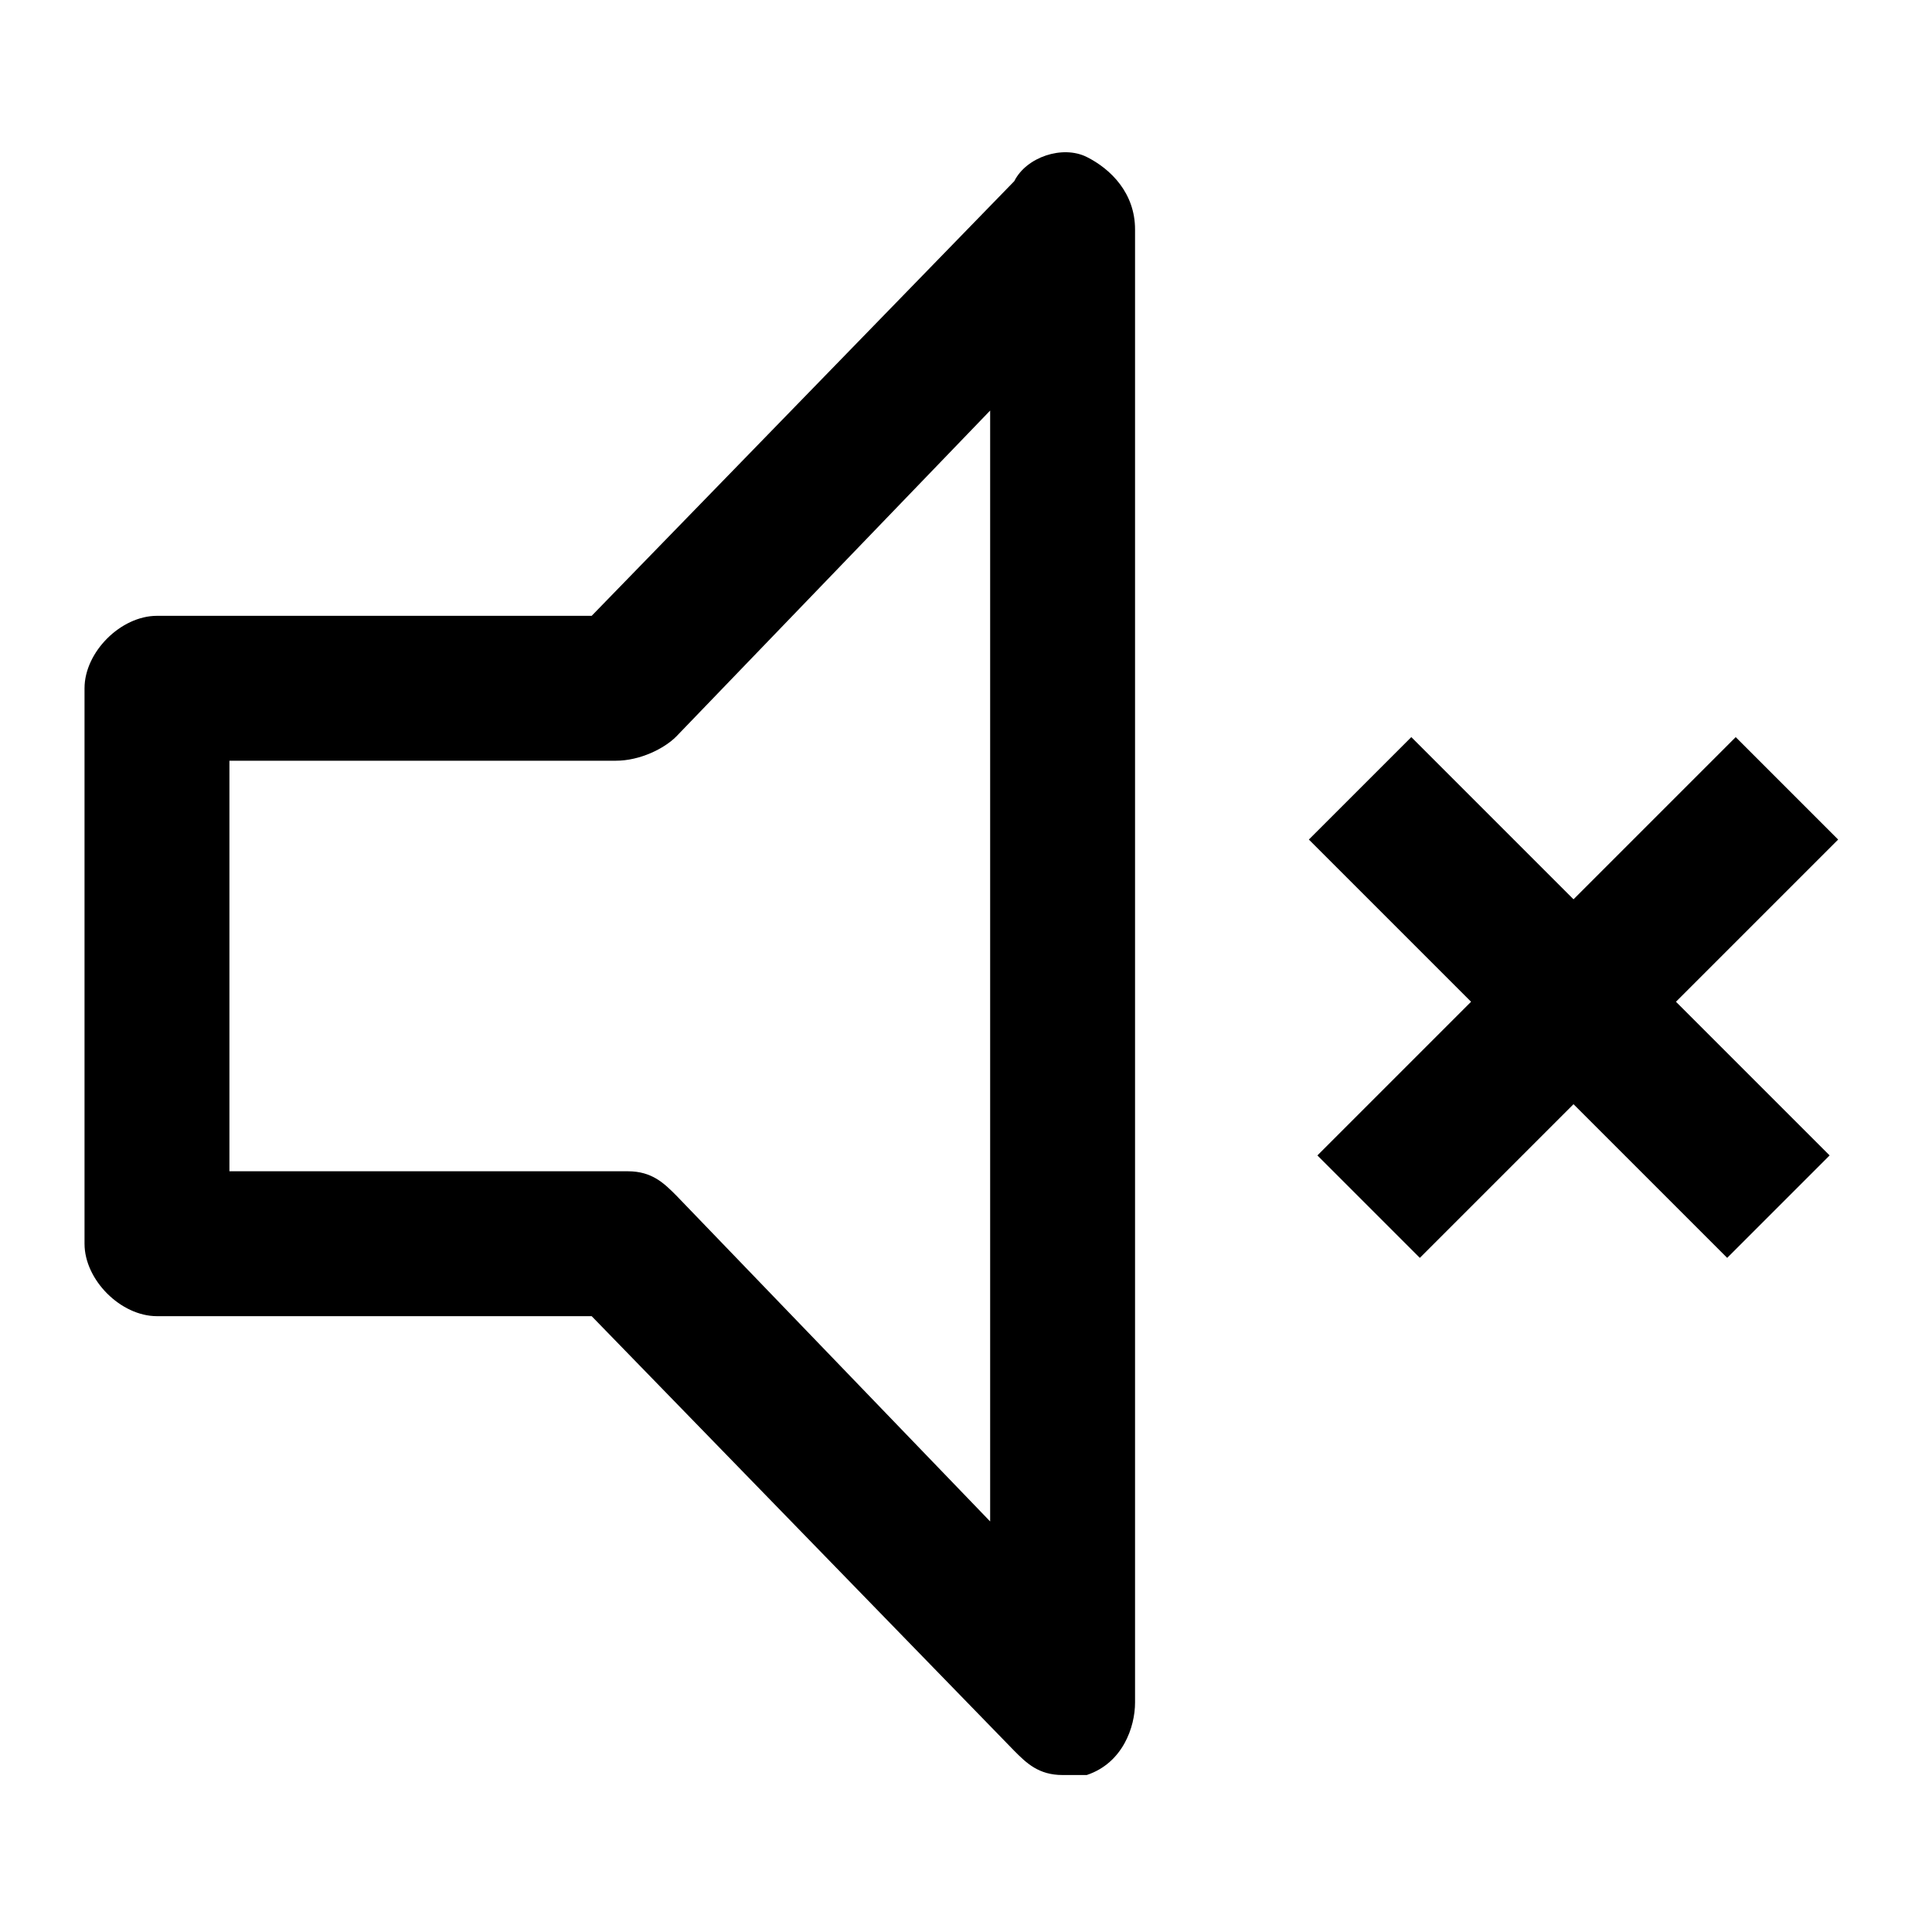 <?xml version="1.0" encoding="utf-8"?>
<!-- Generator: Adobe Illustrator 23.0.1, SVG Export Plug-In . SVG Version: 6.00 Build 0)  -->
<svg version="1.1" id="Layer_1" xmlns="http://www.w3.org/2000/svg" xmlns:xlink="http://www.w3.org/1999/xlink" x="0px" y="0px"
	 viewBox="0 0 16 16" style="enable-background:new 0 0 16 16;" xml:space="preserve">
<g>
	<g>
		<path d="M8.8,14.7c-0.2,0-0.3-0.1-0.4-0.2l-3.5-3.6H1.3c-0.3,0-0.6-0.3-0.6-0.6V5.7c0-0.3,0.3-0.6,0.6-0.6h3.6l3.5-3.6
			C8.5,1.3,8.8,1.2,9,1.3c0.2,0.1,0.4,0.3,0.4,0.6v12.2c0,0.2-0.1,0.5-0.4,0.6C9,14.7,8.9,14.7,8.8,14.7z M1.9,9.7h3.3
			c0.2,0,0.3,0.1,0.4,0.2l2.6,2.7V3.4L5.6,6.1C5.5,6.2,5.3,6.3,5.1,6.3H1.9V9.7z"/>
	</g>
	<g>
		<rect x="10.6" y="7.7" transform="matrix(0.707 -0.707 0.707 0.707 -2.028 11.619)" width="4.9" height="1.2"/>
	</g>
	<g>
		<rect x="12.4" y="5.8" transform="matrix(0.707 -0.707 0.707 0.707 -2.028 11.619)" width="1.2" height="4.9"/>
	</g>
</g>
</svg>
